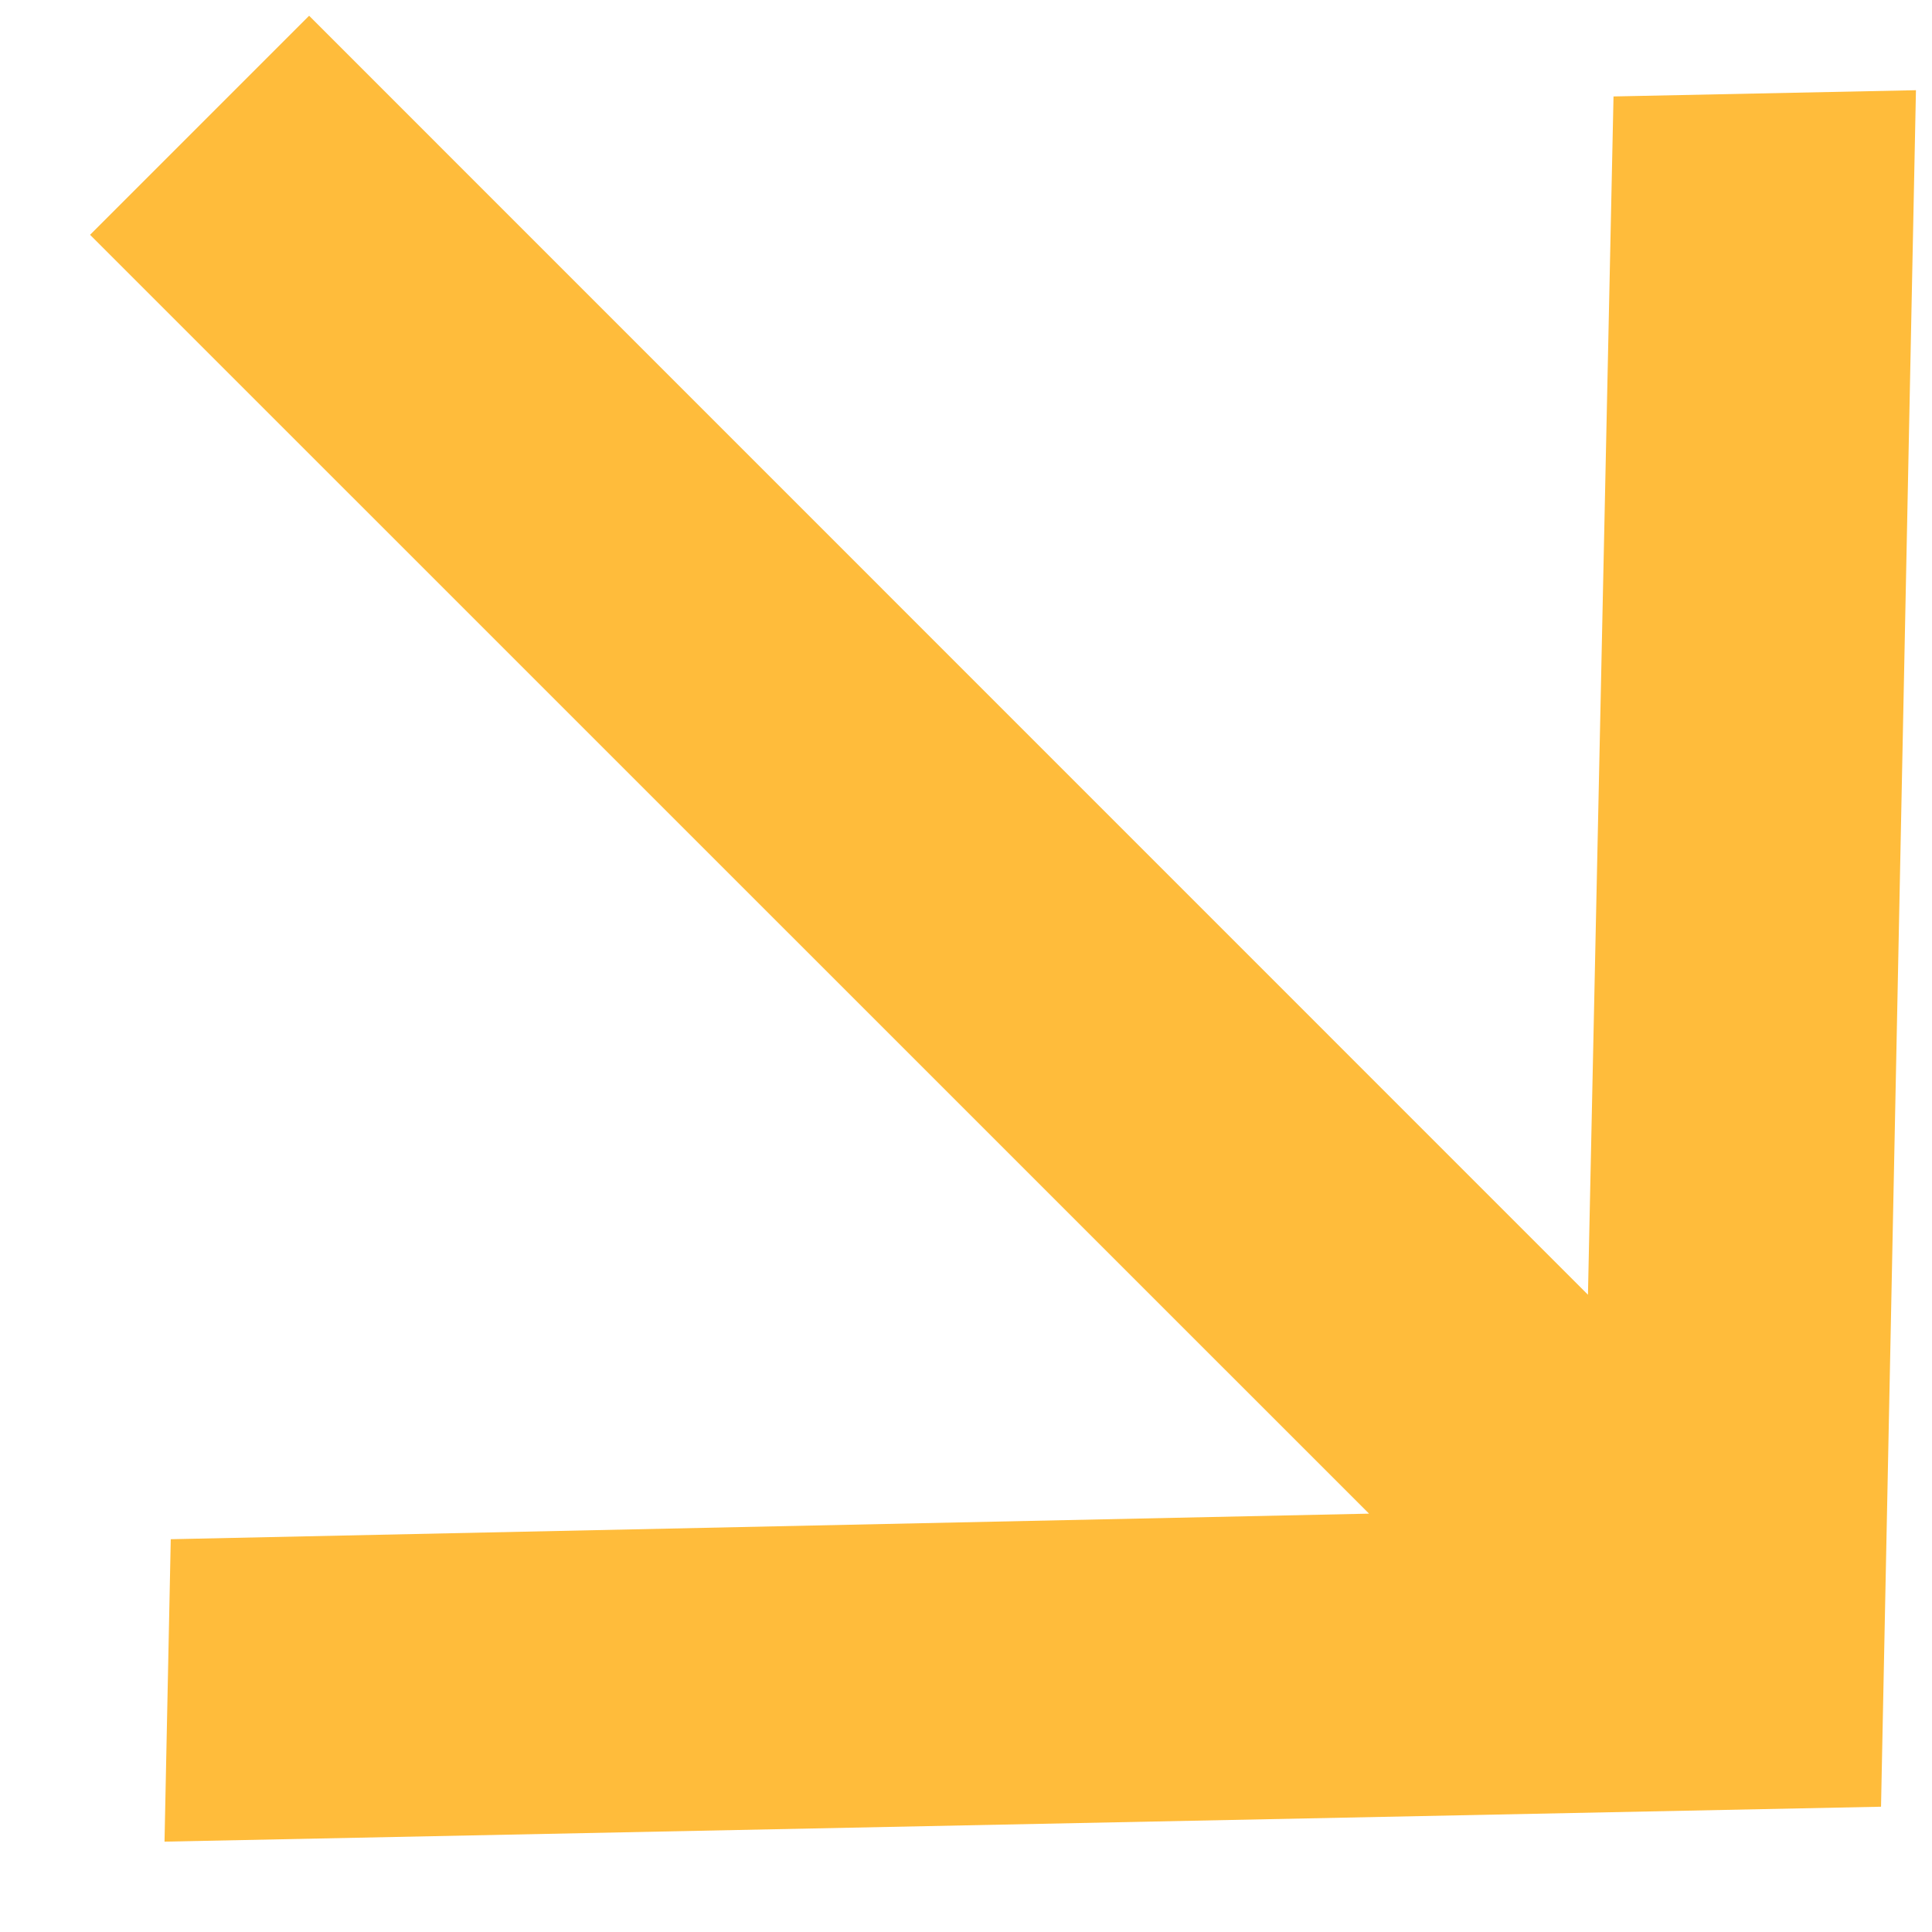 <svg width="13" height="13" viewBox="0 0 13 13" fill="none" xmlns="http://www.w3.org/2000/svg">
<path d="M12.892 0.607L10.857 0.649L10.685 8.712L2.08 0.106L0.606 1.58L9.212 10.185L1.149 10.357L1.107 12.392L12.657 12.157L12.892 0.607Z" fill="#FFBC3B"/>
</svg>

